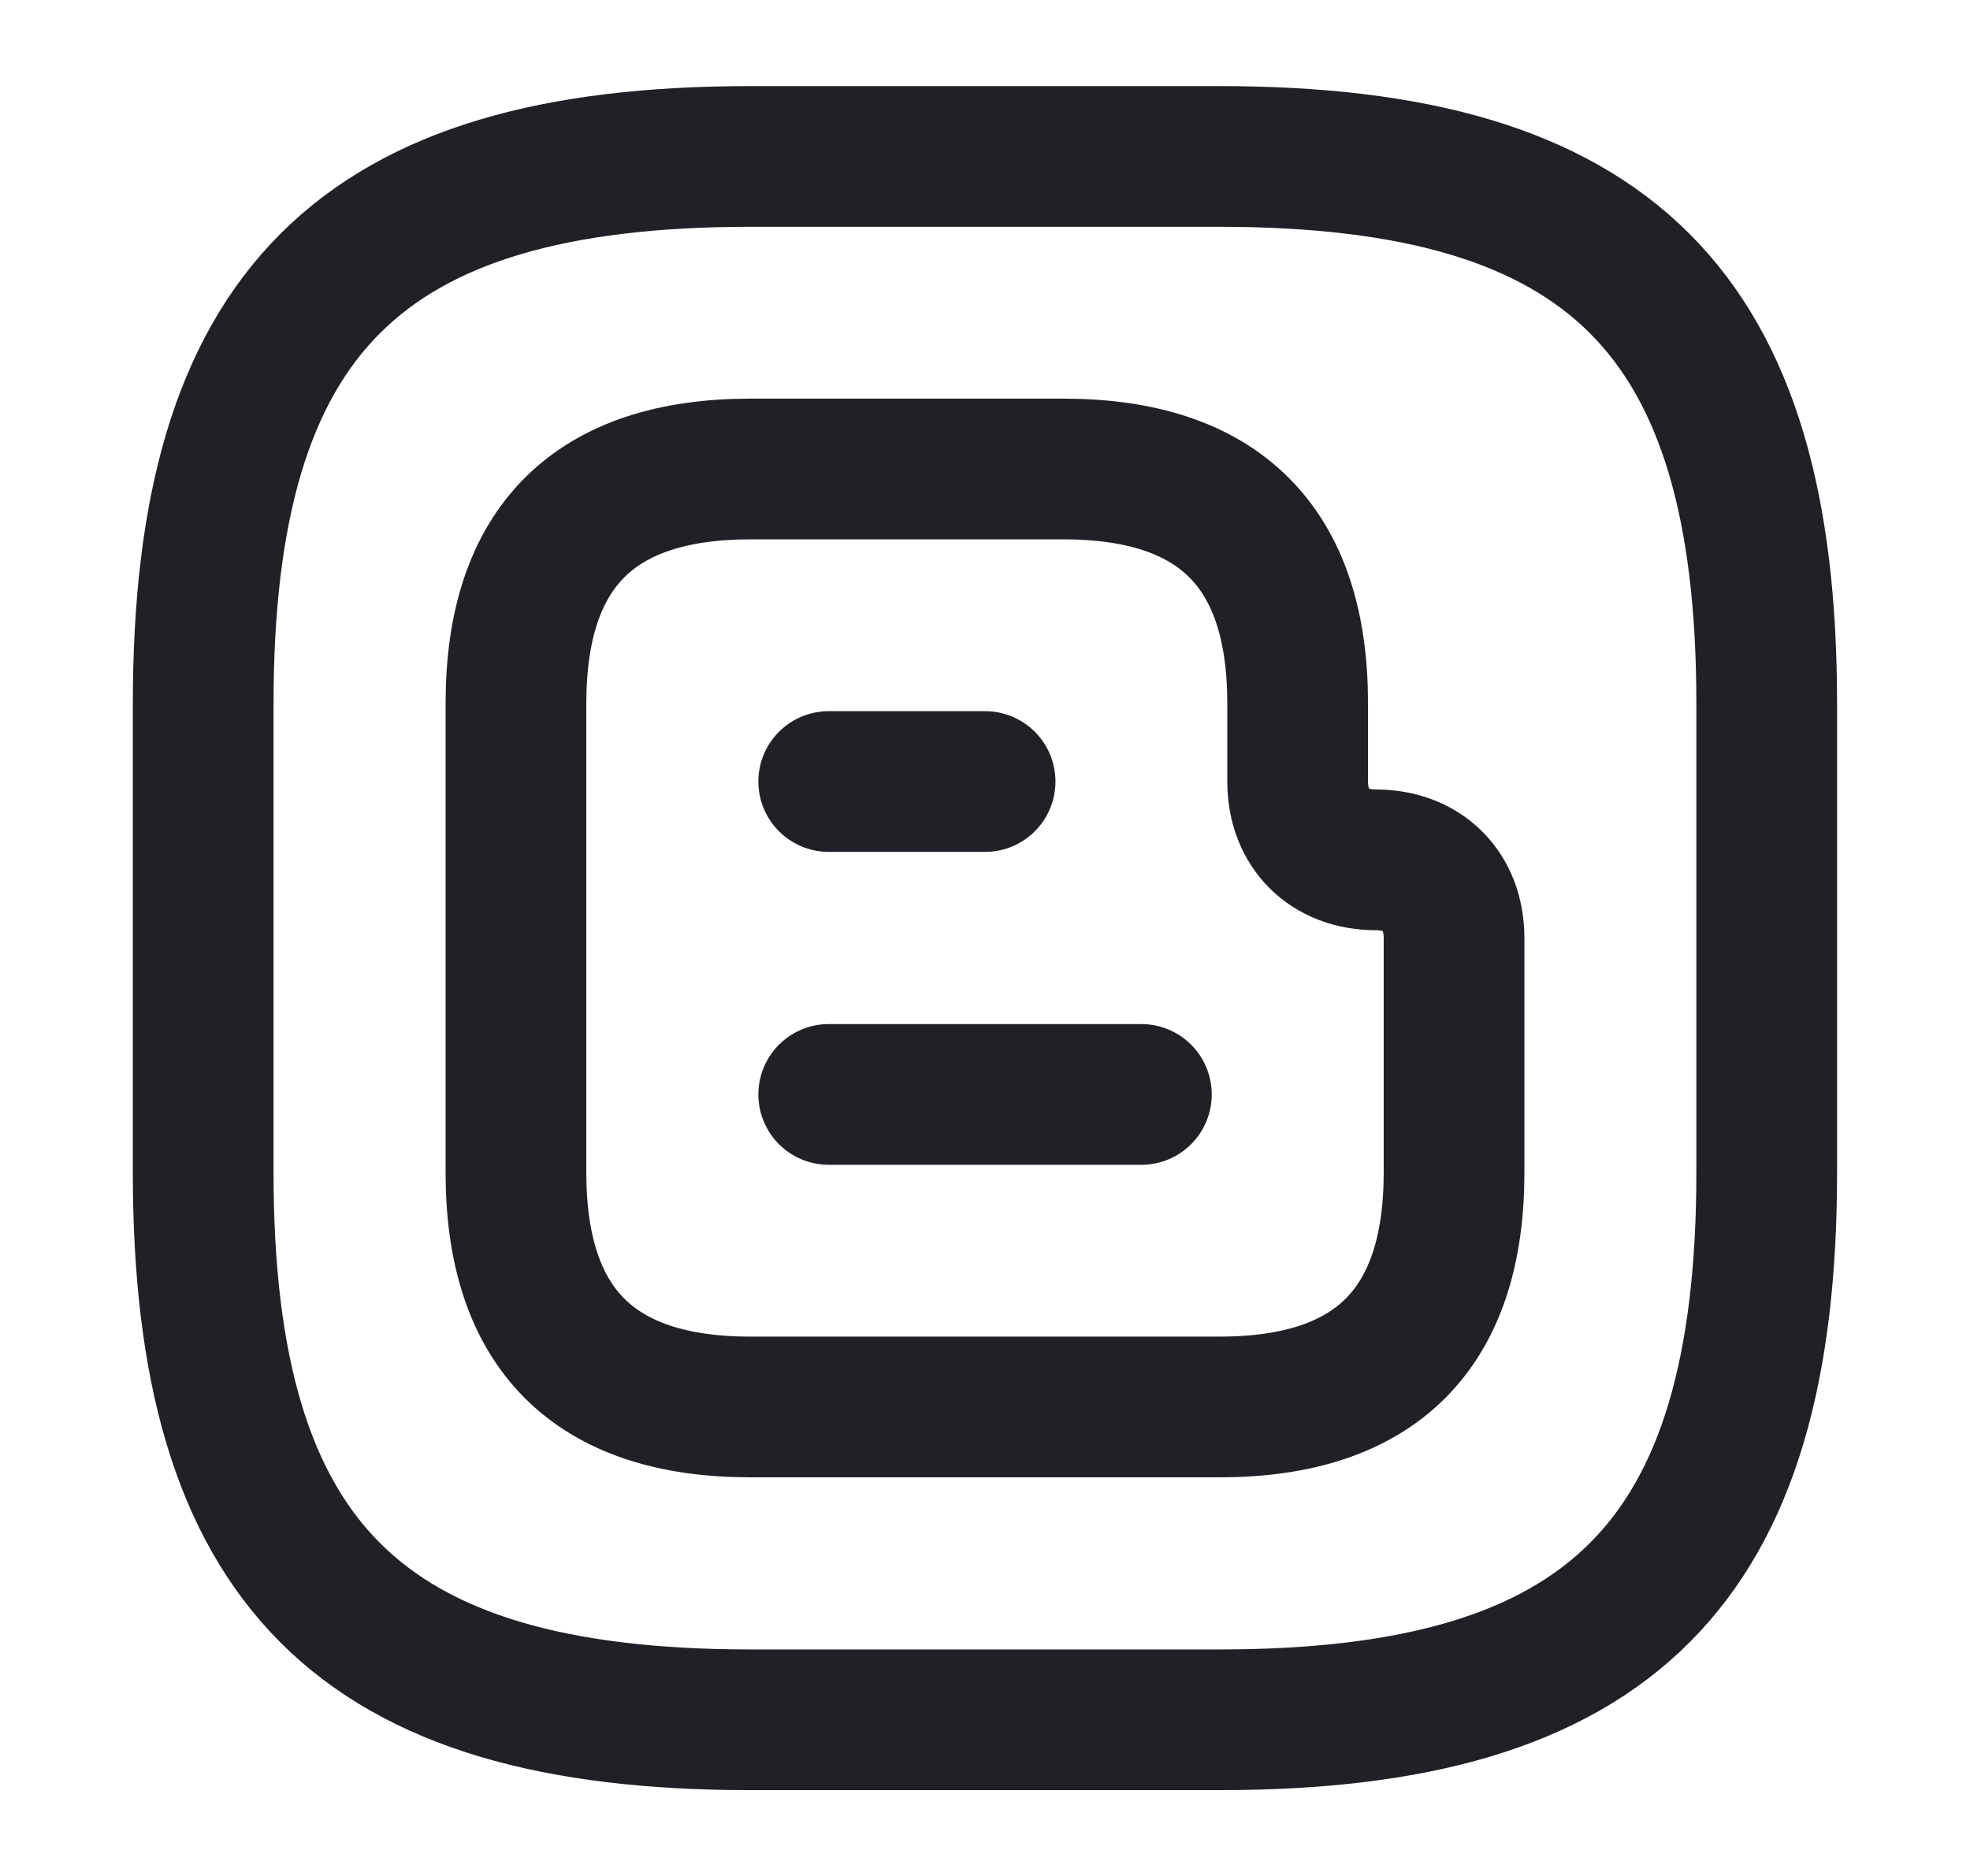 <svg xmlns="http://www.w3.org/2000/svg" width="21" height="20" viewBox="0 0 21 20" fill="none">
  <path d="M5.5 7.5V12.5C5.5 14.167 6.333 15 8 15H13C14.667 15 15.5 14.167 15.5 12.5V10C15.5 9.5 15.167 9.167 14.667 9.167C14.167 9.167 13.833 8.833 13.833 8.333V7.5C13.833 5.833 13 5 11.333 5H8C6.333 5 5.5 5.833 5.5 7.5Z" stroke="#202126" stroke-width="1.5" stroke-miterlimit="10"/>
  <path d="M8.834 8.332H10.501" stroke="#202126" stroke-width="1.5" stroke-miterlimit="10" stroke-linecap="round" stroke-linejoin="round"/>
  <path d="M8.834 11.668H12.167" stroke="#202126" stroke-width="1.5" stroke-miterlimit="10" stroke-linecap="round" stroke-linejoin="round"/>
  <path d="M12.999 18.335H7.999C3.833 18.335 2.166 16.668 2.166 12.501V7.501C2.166 3.335 3.833 1.668 7.999 1.668H12.999C17.166 1.668 18.833 3.335 18.833 7.501V12.501C18.833 16.668 17.166 18.335 12.999 18.335Z" stroke="#202126" stroke-width="1.5" stroke-linecap="round" stroke-linejoin="round"/>
</svg>